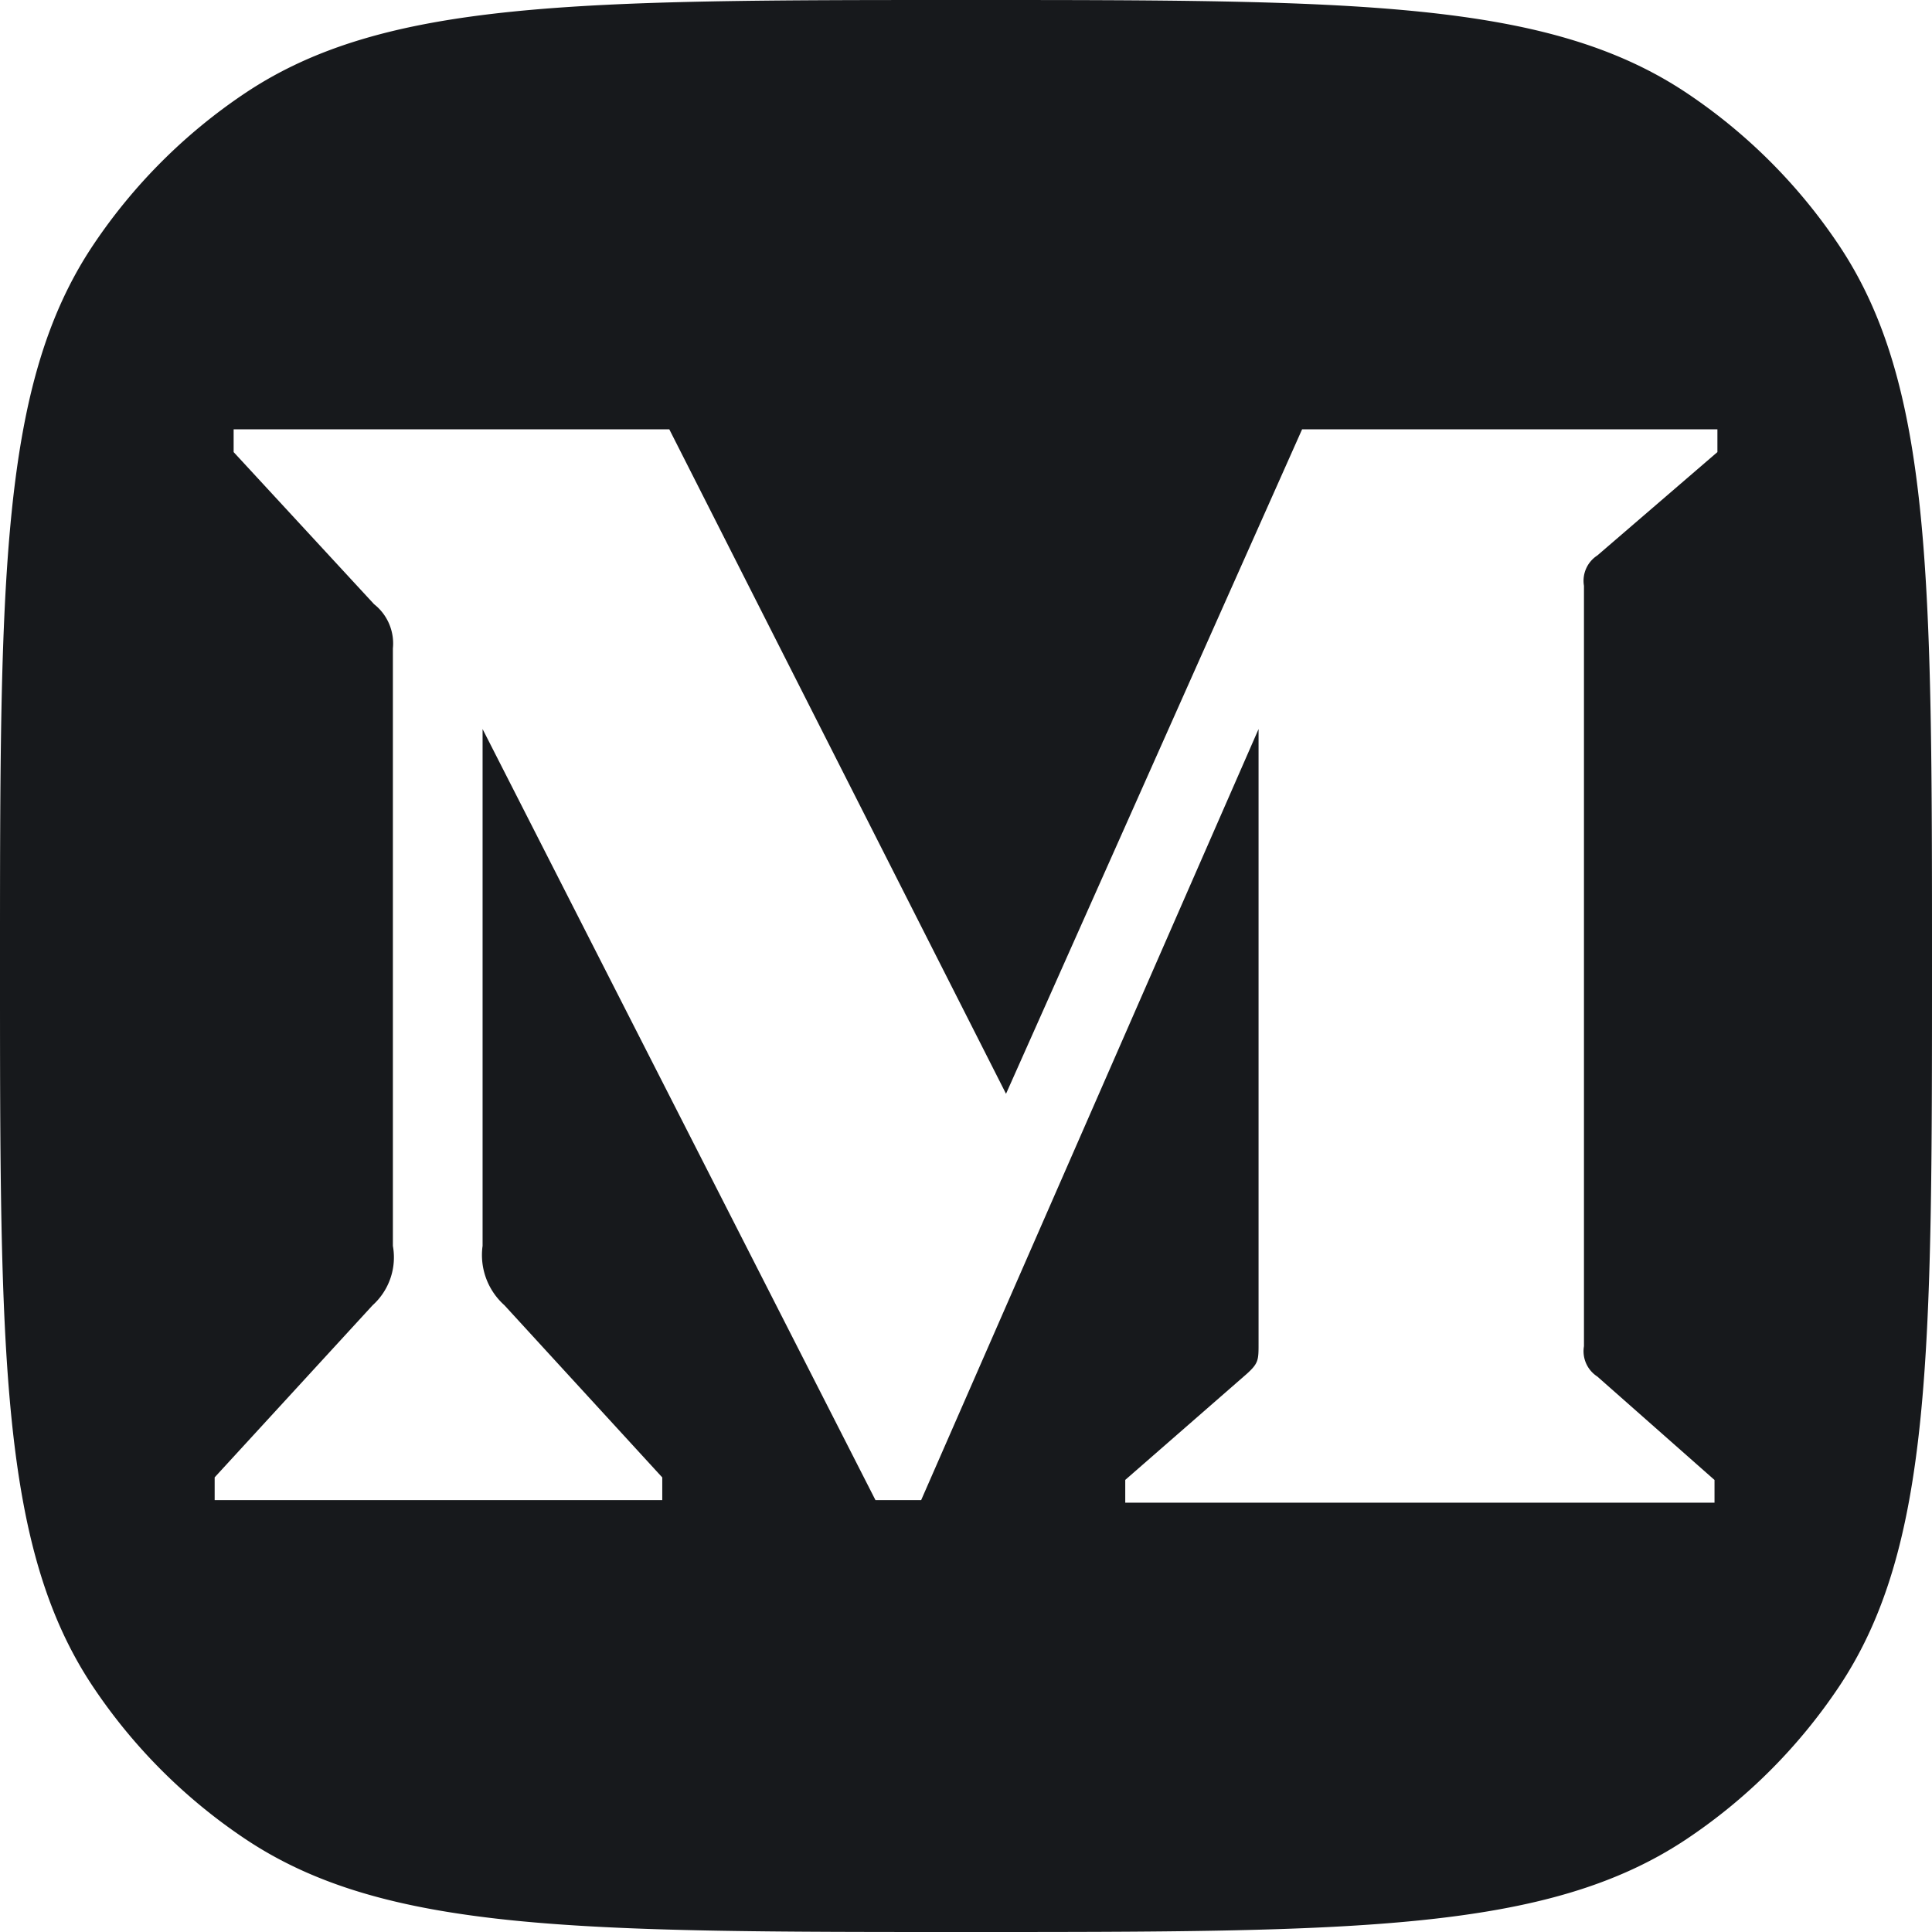 <svg width="28" height="28" fill="none" xmlns="http://www.w3.org/2000/svg">
  <path fill-rule="evenodd" clip-rule="evenodd" d="M1.348 3.555C0 5.573 0 8.382 0 14s0 8.427 1.348 10.445a8 8 0 002.207 2.207C5.573 28 8.382 28 14 28s8.427 0 10.445-1.348a8.001 8.001 0 002.207-2.207C28 22.427 28 19.618 28 14s0-8.427-1.348-10.445a8 8 0 00-2.207-2.207C22.427 0 19.618 0 14 0S5.573 0 3.555 1.348a8 8 0 00-2.207 2.207zm23.5 17.893v.33h-8.54v-.33l1.759-1.535c.173-.156.173-.202.173-.44v-8.907l-4.89 11.175h-.662L6.994 10.566v7.49a.975.975 0 00.316.86l2.288 2.496v.329H3.111v-.33L5.4 18.917a.934.934 0 00.294-.86v-8.66a.724.724 0 00-.273-.641L3.386 6.552v-.33H9.7l4.88 9.63 4.291-9.63h6.019v.33L23.15 8.05a.437.437 0 00-.194.44V19.51a.437.437 0 00.194.44l1.697 1.498z" fill="#17191C"/>
</svg>
